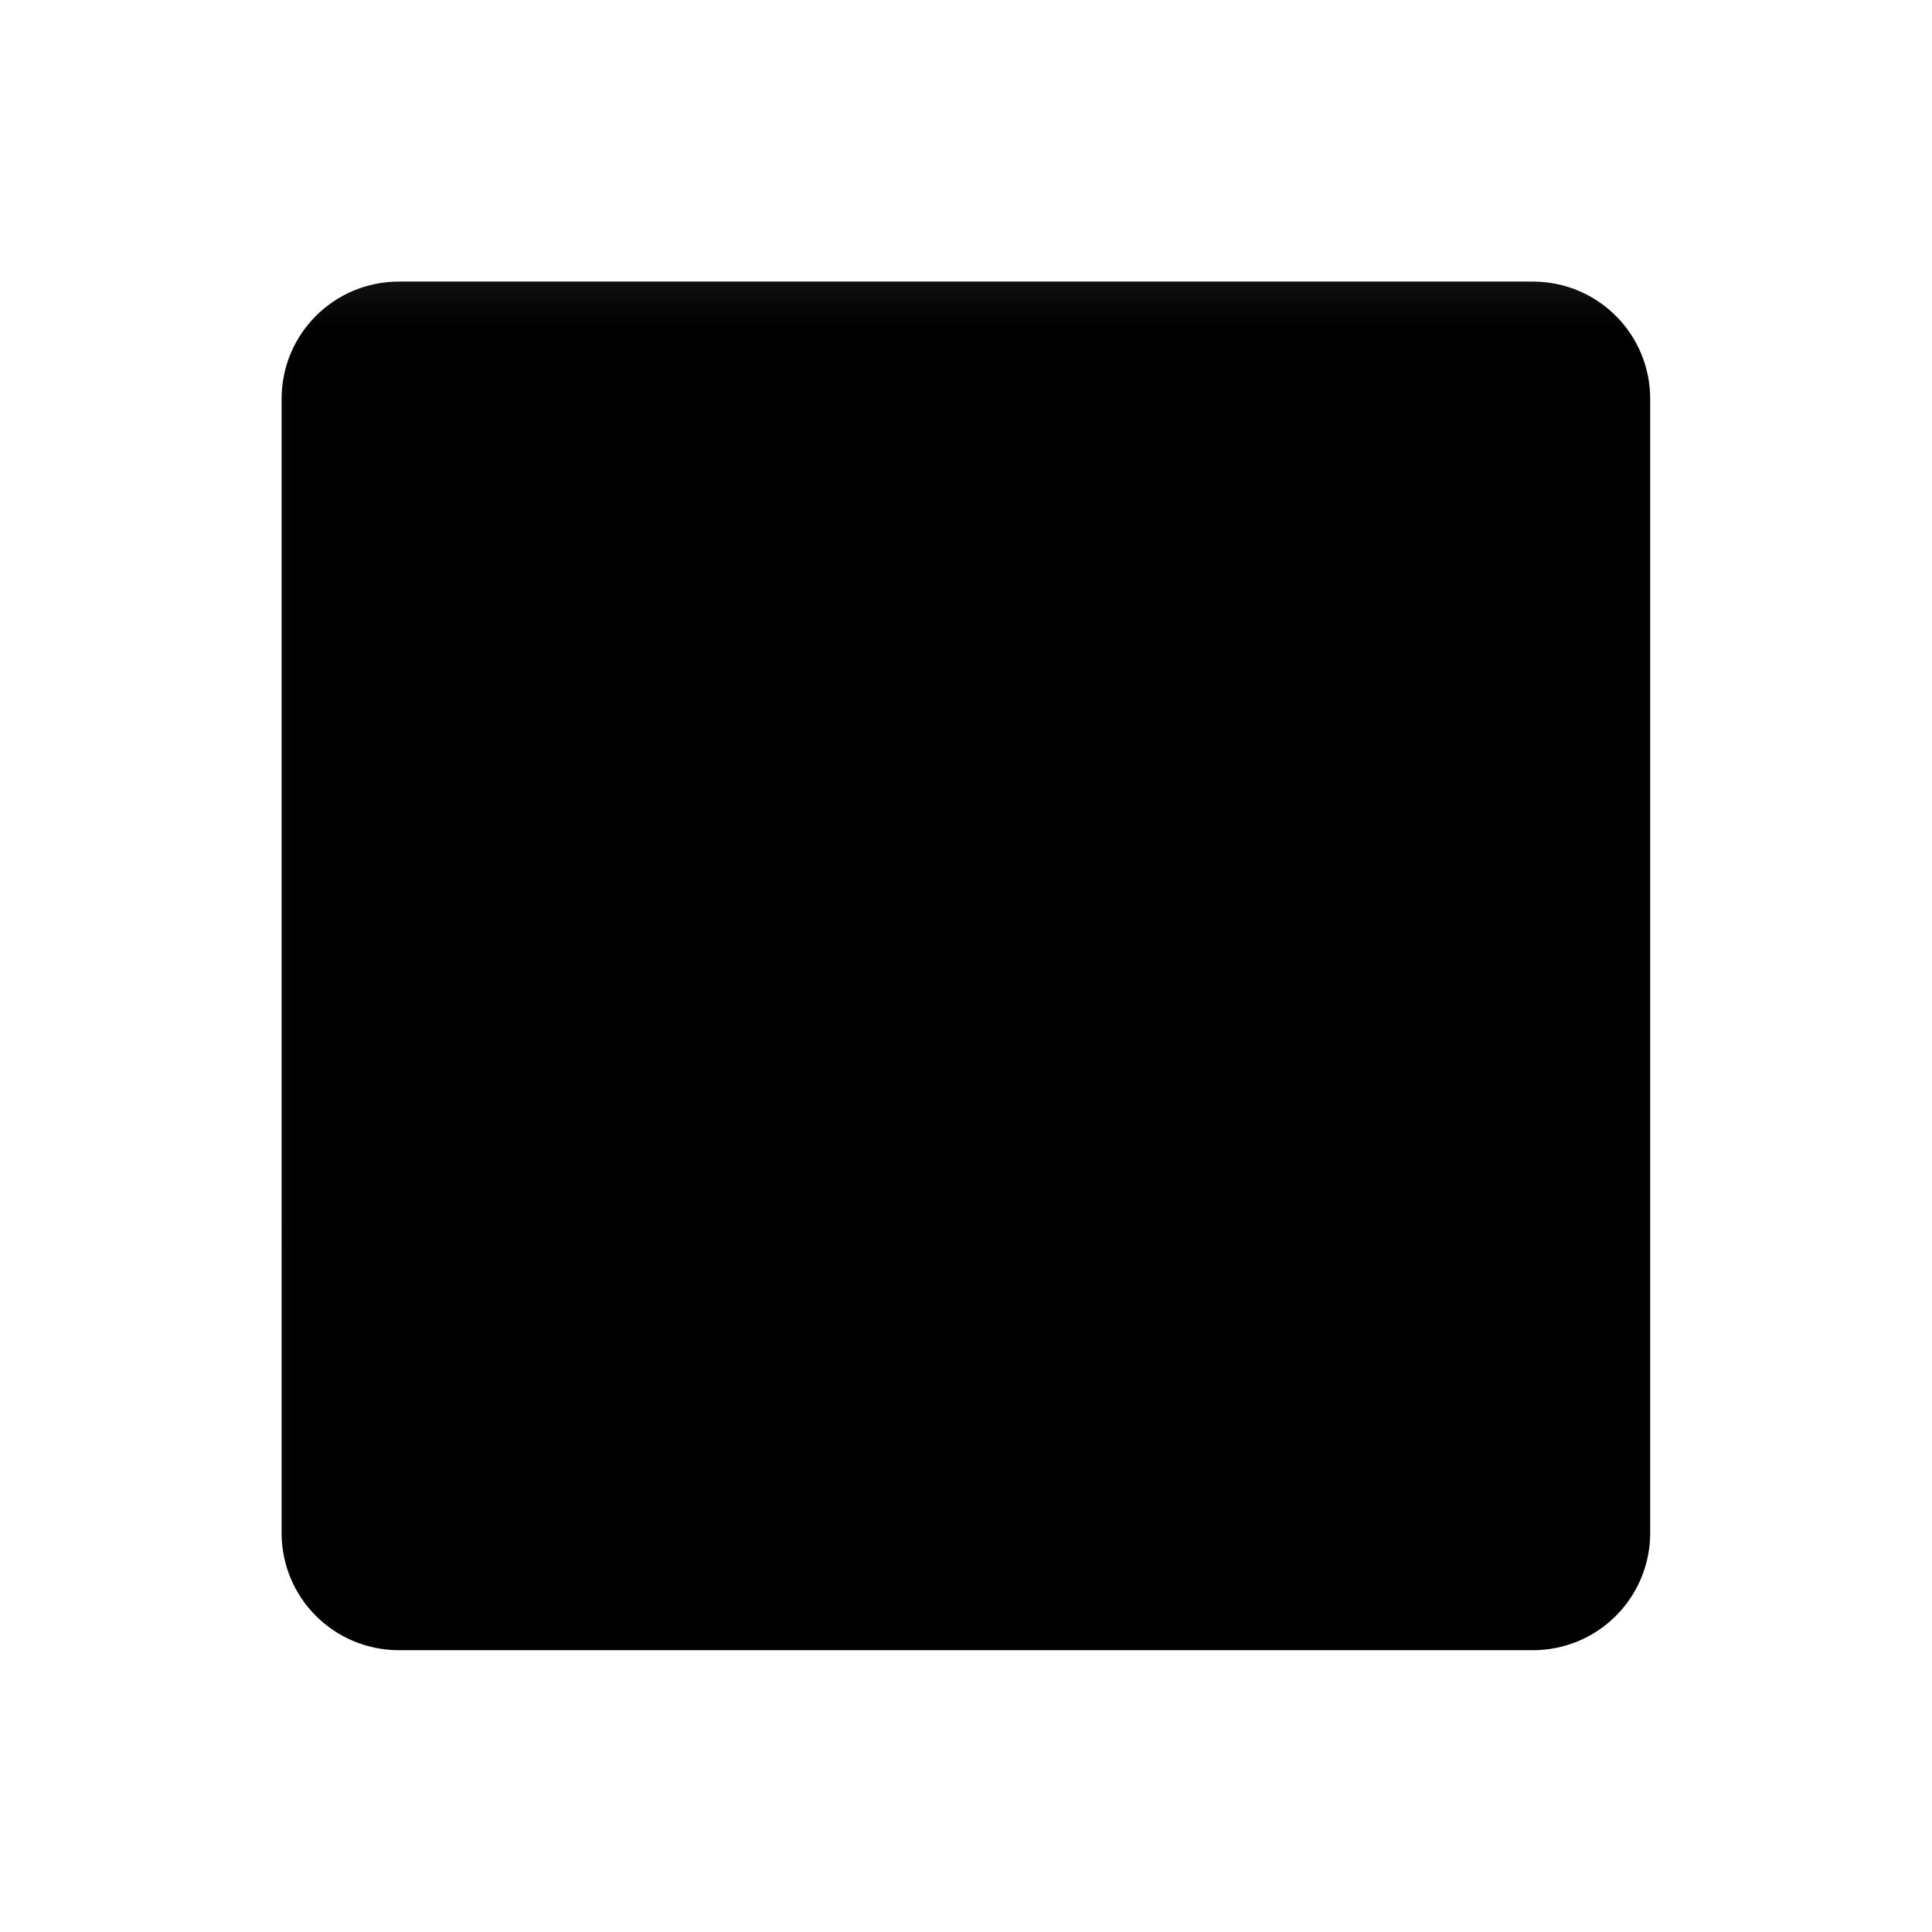 <?xml version="1.0" encoding="UTF-8" standalone="no"?>
<!-- Created with Inkscape (http://www.inkscape.org/) -->

<svg
   width="32"
   height="32"
   viewBox="0 0 8.467 8.467"
   version="1.1"
   id="svg5"
   inkscape:version="1.1.2 (0a00cf5339, 2022-02-04)"
   sodipodi:docname="timetable_icon.svg"
   xmlns:inkscape="http://www.inkscape.org/namespaces/inkscape"
   xmlns:sodipodi="http://sodipodi.sourceforge.net/DTD/sodipodi-0.dtd"
   xmlns="http://www.w3.org/2000/svg"
   xmlns:svg="http://www.w3.org/2000/svg">
  <sodipodi:namedview
     id="namedview7"
     pagecolor="#ffffff"
     bordercolor="#666666"
     borderopacity="1.0"
     inkscape:pageshadow="2"
     inkscape:pageopacity="0.0"
     inkscape:pagecheckerboard="0"
     inkscape:document-units="mm"
     showgrid="false"
     inkscape:zoom="19.164498"
     inkscape:cx="12.340527"
     inkscape:cy="16.619272"
     inkscape:window-width="1920"
     inkscape:window-height="1008"
     inkscape:window-x="0"
     inkscape:window-y="0"
     inkscape:window-maximized="1"
     inkscape:current-layer="g5824"
     units="px" />
  <defs
     id="defs2">
    <inkscape:path-effect
       effect="powermask"
       id="path-effect6533"
       is_visible="true"
       lpeversion="1"
       uri="#mask-powermask-path-effect6533"
       invert="false"
       hide_mask="false"
       background="true"
       background_color="#ffffffff" />
    <inkscape:path-effect
       effect="fillet_chamfer"
       id="path-effect10143"
       is_visible="true"
       lpeversion="1"
       satellites_param="F,0,0,1,0,0.529,0,1 @ F,0,0,1,0,0.529,0,1 @ F,0,0,1,0,0.529,0,1 @ F,0,0,1,0,0.529,0,1 @ F,0,0,1,0,0.529,0,1 @ F,0,0,1,0,0.529,0,1 @ F,0,0,1,0,0.529,0,1 @ F,0,0,1,0,0.529,0,1"
       unit="px"
       method="auto"
       mode="F"
       radius="2"
       chamfer_steps="1"
       flexible="false"
       use_knot_distance="true"
       apply_no_radius="true"
       apply_with_radius="true"
       only_selected="false"
       hide_knots="false" />
    <inkscape:path-effect
       effect="fillet_chamfer"
       id="path-effect8908"
       is_visible="true"
       lpeversion="1"
       satellites_param="F,0,0,1,0,0.265,0,1 @ F,0,0,1,0,0.265,0,1 @ F,0,0,1,0,0.265,0,1 @ F,0,0,1,0,0.265,0,1 @ F,0,0,1,0,0.265,0,1 @ F,0,0,1,0,0.265,0,1 @ F,0,0,1,0,0.265,0,1 @ F,0,0,1,0,0.265,0,1 @ F,0,0,1,0,0.265,0,1 @ F,0,0,1,0,0.265,0,1 @ F,0,0,1,0,0.265,0,1 @ F,0,0,1,0,0.265,0,1 @ F,0,0,1,0,0.265,0,1"
       unit="px"
       method="auto"
       mode="F"
       radius="1"
       chamfer_steps="1"
       flexible="false"
       use_knot_distance="true"
       apply_no_radius="true"
       apply_with_radius="true"
       only_selected="false"
       hide_knots="false" />
    <inkscape:path-effect
       effect="powermask"
       id="path-effect5692"
       is_visible="true"
       lpeversion="1"
       uri="#mask-powermask-path-effect5692"
       invert="false"
       hide_mask="false"
       background="true"
       background_color="#ffffffff" />
    <filter
       id="mask-powermask-path-effect5285_inverse"
       inkscape:label="filtermask-powermask-path-effect5285"
       style="color-interpolation-filters:sRGB"
       height="100"
       width="100"
       x="-50"
       y="-50">
      <feColorMatrix
         id="mask-powermask-path-effect5285_primitive1"
         values="1"
         type="saturate"
         result="fbSourceGraphic" />
      <feColorMatrix
         id="mask-powermask-path-effect5285_primitive2"
         values="-1 0 0 0 1 0 -1 0 0 1 0 0 -1 0 1 0 0 0 1 0 "
         in="fbSourceGraphic" />
    </filter>
    <filter
       id="mask-powermask-path-effect5298_inverse"
       inkscape:label="filtermask-powermask-path-effect5298"
       style="color-interpolation-filters:sRGB"
       height="100"
       width="100"
       x="-50"
       y="-50">
      <feColorMatrix
         id="mask-powermask-path-effect5298_primitive1"
         values="1"
         type="saturate"
         result="fbSourceGraphic" />
      <feColorMatrix
         id="mask-powermask-path-effect5298_primitive2"
         values="-1 0 0 0 1 0 -1 0 0 1 0 0 -1 0 1 0 0 0 1 0 "
         in="fbSourceGraphic" />
    </filter>
    <filter
       id="mask-powermask-path-effect5326_inverse"
       inkscape:label="filtermask-powermask-path-effect5326"
       style="color-interpolation-filters:sRGB"
       height="100"
       width="100"
       x="-50"
       y="-50">
      <feColorMatrix
         id="mask-powermask-path-effect5326_primitive1"
         values="1"
         type="saturate"
         result="fbSourceGraphic" />
      <feColorMatrix
         id="mask-powermask-path-effect5326_primitive2"
         values="-1 0 0 0 1 0 -1 0 0 1 0 0 -1 0 1 0 0 0 1 0 "
         in="fbSourceGraphic" />
    </filter>
    <filter
       id="mask-powermask-path-effect5536_inverse"
       inkscape:label="filtermask-powermask-path-effect5536"
       style="color-interpolation-filters:sRGB"
       height="100"
       width="100"
       x="-50"
       y="-50">
      <feColorMatrix
         id="mask-powermask-path-effect5536_primitive1"
         values="1"
         type="saturate"
         result="fbSourceGraphic" />
      <feColorMatrix
         id="mask-powermask-path-effect5536_primitive2"
         values="-1 0 0 0 1 0 -1 0 0 1 0 0 -1 0 1 0 0 0 1 0 "
         in="fbSourceGraphic" />
    </filter>
    <mask
       maskUnits="userSpaceOnUse"
       id="mask-powermask-path-effect5692">
      <path
         id="mask-powermask-path-effect5692_box"
         style="fill:#ffffff;fill-opacity:1"
         d="M 0.874,2.482 H 7.593 V 8.272 H 0.874 Z" />
      <path
         id="rect5690"
         d="M 3.364,5.202 H 5.102 V 7.33 H 3.364 Z"
         style="opacity:1;fill:#000000;stroke:none;stroke-width:0.463;stroke-linecap:round;stroke-linejoin:round;stroke-miterlimit:4;stroke-dasharray:none;stroke-opacity:1" />
    </mask>
    <filter
       id="mask-powermask-path-effect5692_inverse"
       inkscape:label="filtermask-powermask-path-effect5692"
       style="color-interpolation-filters:sRGB"
       height="100"
       width="100"
       x="-50"
       y="-50">
      <feColorMatrix
         id="mask-powermask-path-effect5692_primitive1"
         values="1"
         type="saturate"
         result="fbSourceGraphic" />
      <feColorMatrix
         id="mask-powermask-path-effect5692_primitive2"
         values="-1 0 0 0 1 0 -1 0 0 1 0 0 -1 0 1 0 0 0 1 0 "
         in="fbSourceGraphic" />
    </filter>
    <filter
       id="mask-powermask-path-effect3150_inverse"
       inkscape:label="filtermask-powermask-path-effect3150"
       style="color-interpolation-filters:sRGB"
       height="100"
       width="100"
       x="-50"
       y="-50">
      <feColorMatrix
         id="mask-powermask-path-effect3150_primitive1"
         values="1"
         type="saturate"
         result="fbSourceGraphic" />
      <feColorMatrix
         id="mask-powermask-path-effect3150_primitive2"
         values="-1 0 0 0 1 0 -1 0 0 1 0 0 -1 0 1 0 0 0 1 0 "
         in="fbSourceGraphic" />
    </filter>
    <filter
       id="mask-powermask-path-effect5295_inverse"
       inkscape:label="filtermask-powermask-path-effect5295"
       style="color-interpolation-filters:sRGB"
       height="100"
       width="100"
       x="-50"
       y="-50">
      <feColorMatrix
         id="mask-powermask-path-effect5295_primitive1"
         values="1"
         type="saturate"
         result="fbSourceGraphic" />
      <feColorMatrix
         id="mask-powermask-path-effect5295_primitive2"
         values="-1 0 0 0 1 0 -1 0 0 1 0 0 -1 0 1 0 0 0 1 0 "
         in="fbSourceGraphic" />
    </filter>
    <filter
       id="mask-powermask-path-effect6249_inverse"
       inkscape:label="filtermask-powermask-path-effect6249"
       style="color-interpolation-filters:sRGB"
       height="100"
       width="100"
       x="-50"
       y="-50">
      <feColorMatrix
         id="mask-powermask-path-effect6249_primitive1"
         values="1"
         type="saturate"
         result="fbSourceGraphic" />
      <feColorMatrix
         id="mask-powermask-path-effect6249_primitive2"
         values="-1 0 0 0 1 0 -1 0 0 1 0 0 -1 0 1 0 0 0 1 0 "
         in="fbSourceGraphic" />
    </filter>
    <filter
       id="mask-powermask-path-effect6254_inverse"
       inkscape:label="filtermask-powermask-path-effect6254"
       style="color-interpolation-filters:sRGB"
       height="100"
       width="100"
       x="-50"
       y="-50">
      <feColorMatrix
         id="mask-powermask-path-effect6254_primitive1"
         values="1"
         type="saturate"
         result="fbSourceGraphic" />
      <feColorMatrix
         id="mask-powermask-path-effect6254_primitive2"
         values="-1 0 0 0 1 0 -1 0 0 1 0 0 -1 0 1 0 0 0 1 0 "
         in="fbSourceGraphic" />
    </filter>
    <filter
       id="mask-powermask-path-effect6346_inverse"
       inkscape:label="filtermask-powermask-path-effect6346"
       style="color-interpolation-filters:sRGB"
       height="100"
       width="100"
       x="-50"
       y="-50">
      <feColorMatrix
         id="mask-powermask-path-effect6346_primitive1"
         values="1"
         type="saturate"
         result="fbSourceGraphic" />
      <feColorMatrix
         id="mask-powermask-path-effect6346_primitive2"
         values="-1 0 0 0 1 0 -1 0 0 1 0 0 -1 0 1 0 0 0 1 0 "
         in="fbSourceGraphic" />
    </filter>
    <mask
       maskUnits="userSpaceOnUse"
       id="mask-powermask-path-effect6533">
      <path
         id="mask-powermask-path-effect6533_box"
         style="fill:#ffffff;fill-opacity:1"
         d="M 0.604,0.457 H 8.601 V 8.455 H 0.604 Z" />
      <g
         id="g6531"
         style="fill:#000000">
        <path
           style="fill:#000000;stroke-width:0.345;stroke-linecap:round;stroke-linejoin:round"
           id="path6513"
           width="7.272"
           height="0.733"
           x="0.809"
           y="2.529"
           ry="0.366"
           sodipodi:type="rect"
           d="m 1.176,2.529 h 6.54 c 0.203,0 0.366,0.163 0.366,0.366 0,0.203 -0.163,0.366 -0.366,0.366 H 1.176 c -0.203,0 -0.366,-0.163 -0.366,-0.366 0,-0.203 0.163,-0.366 0.366,-0.366 z" />
        <g
           id="g6529"
           transform="translate(-0.005,-0.048)"
           style="fill:#000000">
          <g
             id="g6527"
             transform="translate(1.454,0.943)"
             style="fill:#000000">
            <g
               id="g6519"
               transform="translate(-2.897,0.012)"
               style="fill:#000000">
              <rect
                 style="fill:#000000;stroke-width:0.247;stroke-linecap:round;stroke-linejoin:round"
                 id="rect6515"
                 width="2.359"
                 height="1.158"
                 x="3.423"
                 y="2.814"
                 ry="0.135"
                 d="M 3.558,2.814 H 5.647 c 0.075,0 0.135,0.06 0.135,0.135 v 0.888 c 0,0.075 -0.06,0.135 -0.135,0.135 H 3.558 c -0.075,0 -0.135,-0.06 -0.135,-0.135 V 2.949 c 0,-0.075 0.06,-0.135 0.135,-0.135 z" />
              <rect
                 style="fill:#000000;stroke-width:0.306;stroke-linecap:round;stroke-linejoin:round"
                 id="rect6517"
                 width="2.359"
                 height="1.782"
                 x="3.423"
                 y="4.29"
                 ry="0.177"
                 d="m 3.6,4.29 h 2.005 c 0.098,0 0.177,0.079 0.177,0.177 v 1.429 c 0,0.098 -0.079,0.177 -0.177,0.177 H 3.6 c -0.098,0 -0.177,-0.079 -0.177,-0.177 V 4.467 c 0,-0.098 0.079,-0.177 0.177,-0.177 z" />
            </g>
            <g
               id="g6525"
               transform="translate(0,-0.951)"
               style="fill:#000000">
              <rect
                 style="fill:#000000;stroke-width:0.34;stroke-linecap:round;stroke-linejoin:round"
                 id="rect6521"
                 width="2.359"
                 height="2.192"
                 x="3.423"
                 y="3.8"
                 ry="0.181"
                 d="m 3.604,3.8 h 1.997 c 0.1,0 0.181,0.081 0.181,0.181 v 1.83 c 0,0.1 -0.081,0.181 -0.181,0.181 H 3.604 c -0.1,0 -0.181,-0.081 -0.181,-0.181 V 3.981 c 0,-0.1 0.081,-0.181 0.181,-0.181 z" />
              <rect
                 style="fill:#000000;stroke-width:0.187;stroke-linecap:round;stroke-linejoin:round"
                 id="rect6523"
                 width="2.359"
                 height="0.667"
                 x="3.423"
                 y="6.346"
                 ry="0.093"
                 d="m 3.516,6.346 h 2.173 c 0.051,0 0.093,0.041 0.093,0.093 V 6.921 c 0,0.051 -0.041,0.093 -0.093,0.093 H 3.516 c -0.051,0 -0.093,-0.041 -0.093,-0.093 V 6.439 c 0,-0.051 0.041,-0.093 0.093,-0.093 z" />
            </g>
          </g>
        </g>
      </g>
    </mask>
    <filter
       id="mask-powermask-path-effect6533_inverse"
       inkscape:label="filtermask-powermask-path-effect6533"
       style="color-interpolation-filters:sRGB"
       height="100"
       width="100"
       x="-50"
       y="-50">
      <feColorMatrix
         id="mask-powermask-path-effect6533_primitive1"
         values="1"
         type="saturate"
         result="fbSourceGraphic" />
      <feColorMatrix
         id="mask-powermask-path-effect6533_primitive2"
         values="-1 0 0 0 1 0 -1 0 0 1 0 0 -1 0 1 0 0 0 1 0 "
         in="fbSourceGraphic" />
    </filter>
  </defs>
  <g
     inkscape:label="Layer 1"
     inkscape:groupmode="layer"
     id="layer1">
    <g
       id="g3207"
       transform="translate(0,0.495)">
      <g
         id="g5700">
        <g
           id="g5824"
           transform="translate(-0.369,-0.718)">
          <g
             id="g3027"
             transform="translate(-0.781,0.673)" />
          <path
             style="fill:#000000;stroke-width:0.351;stroke-linecap:round;stroke-linejoin:round"
             id="rect3639"
             width="5.997"
             height="5.997"
             x="1.604"
             y="1.457"
             ry="0.515"
             sodipodi:type="rect"
             d="M 2.118,1.457 H 7.086 c 0.285,0 0.515,0.229 0.515,0.515 v 4.968 c 0,0.285 -0.229,0.515 -0.515,0.515 H 2.118 c -0.285,0 -0.515,-0.229 -0.515,-0.515 V 1.972 c 0,-0.285 0.229,-0.515 0.515,-0.515 z"
             mask="url(#mask-powermask-path-effect6533)"
             inkscape:path-effect="#path-effect6533" />
        </g>
      </g>
    </g>
  </g>
</svg>
